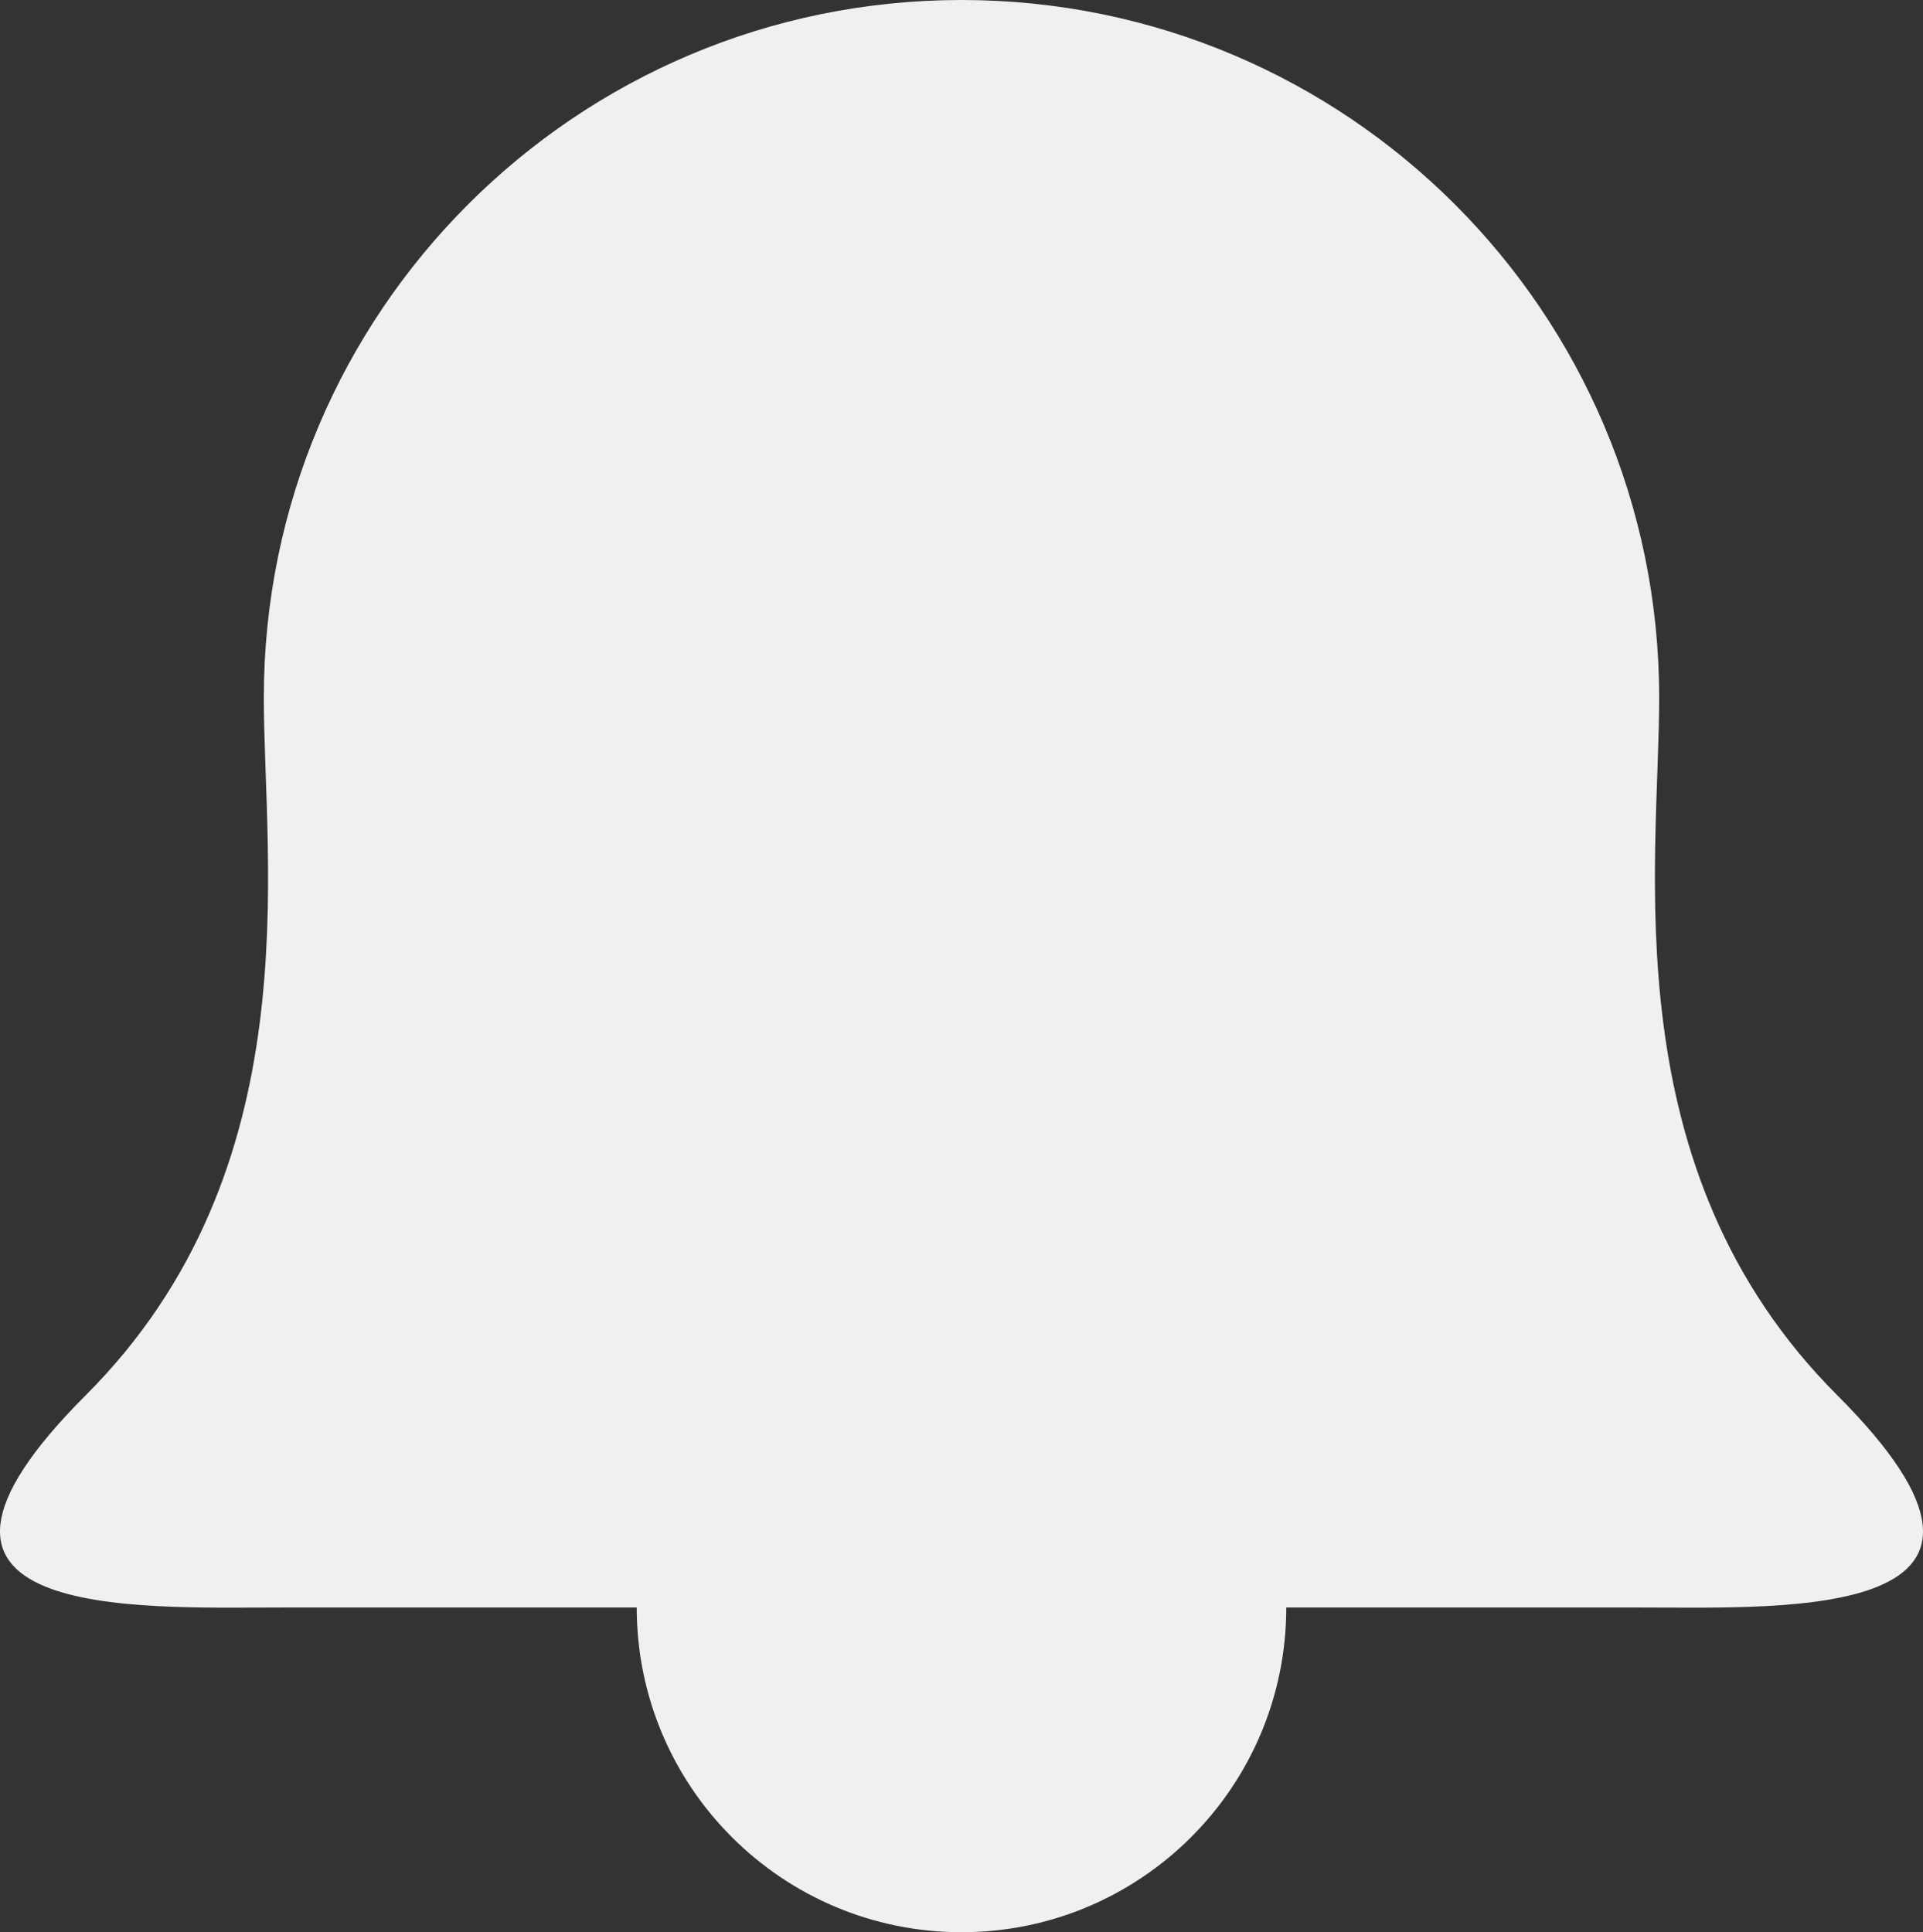 <?xml version="1.0" encoding="UTF-8"?><svg id="Layer_1" xmlns="http://www.w3.org/2000/svg" viewBox="0 0 89.662 90.103"><rect x="0" y="0" width="89.662" height="90.103" fill="#333333" stroke="none"/><path d="M85.662,65.06c-10.536-10.537-8.301-24.738-8.301-32.53C77.361,14.564,62.797,0,44.831,0S12.301,14.564,12.301,32.53c0,7.792,2.235,21.994-8.301,32.53-10.537,10.536,2.313,9.901,9.108,9.901H29.688c0,8.363,6.78,15.142,15.143,15.142s15.143-6.779,15.143-15.142h16.58c6.795,0,19.645,.636,9.108-9.901Z" fill="#f0f0f0"/></svg>